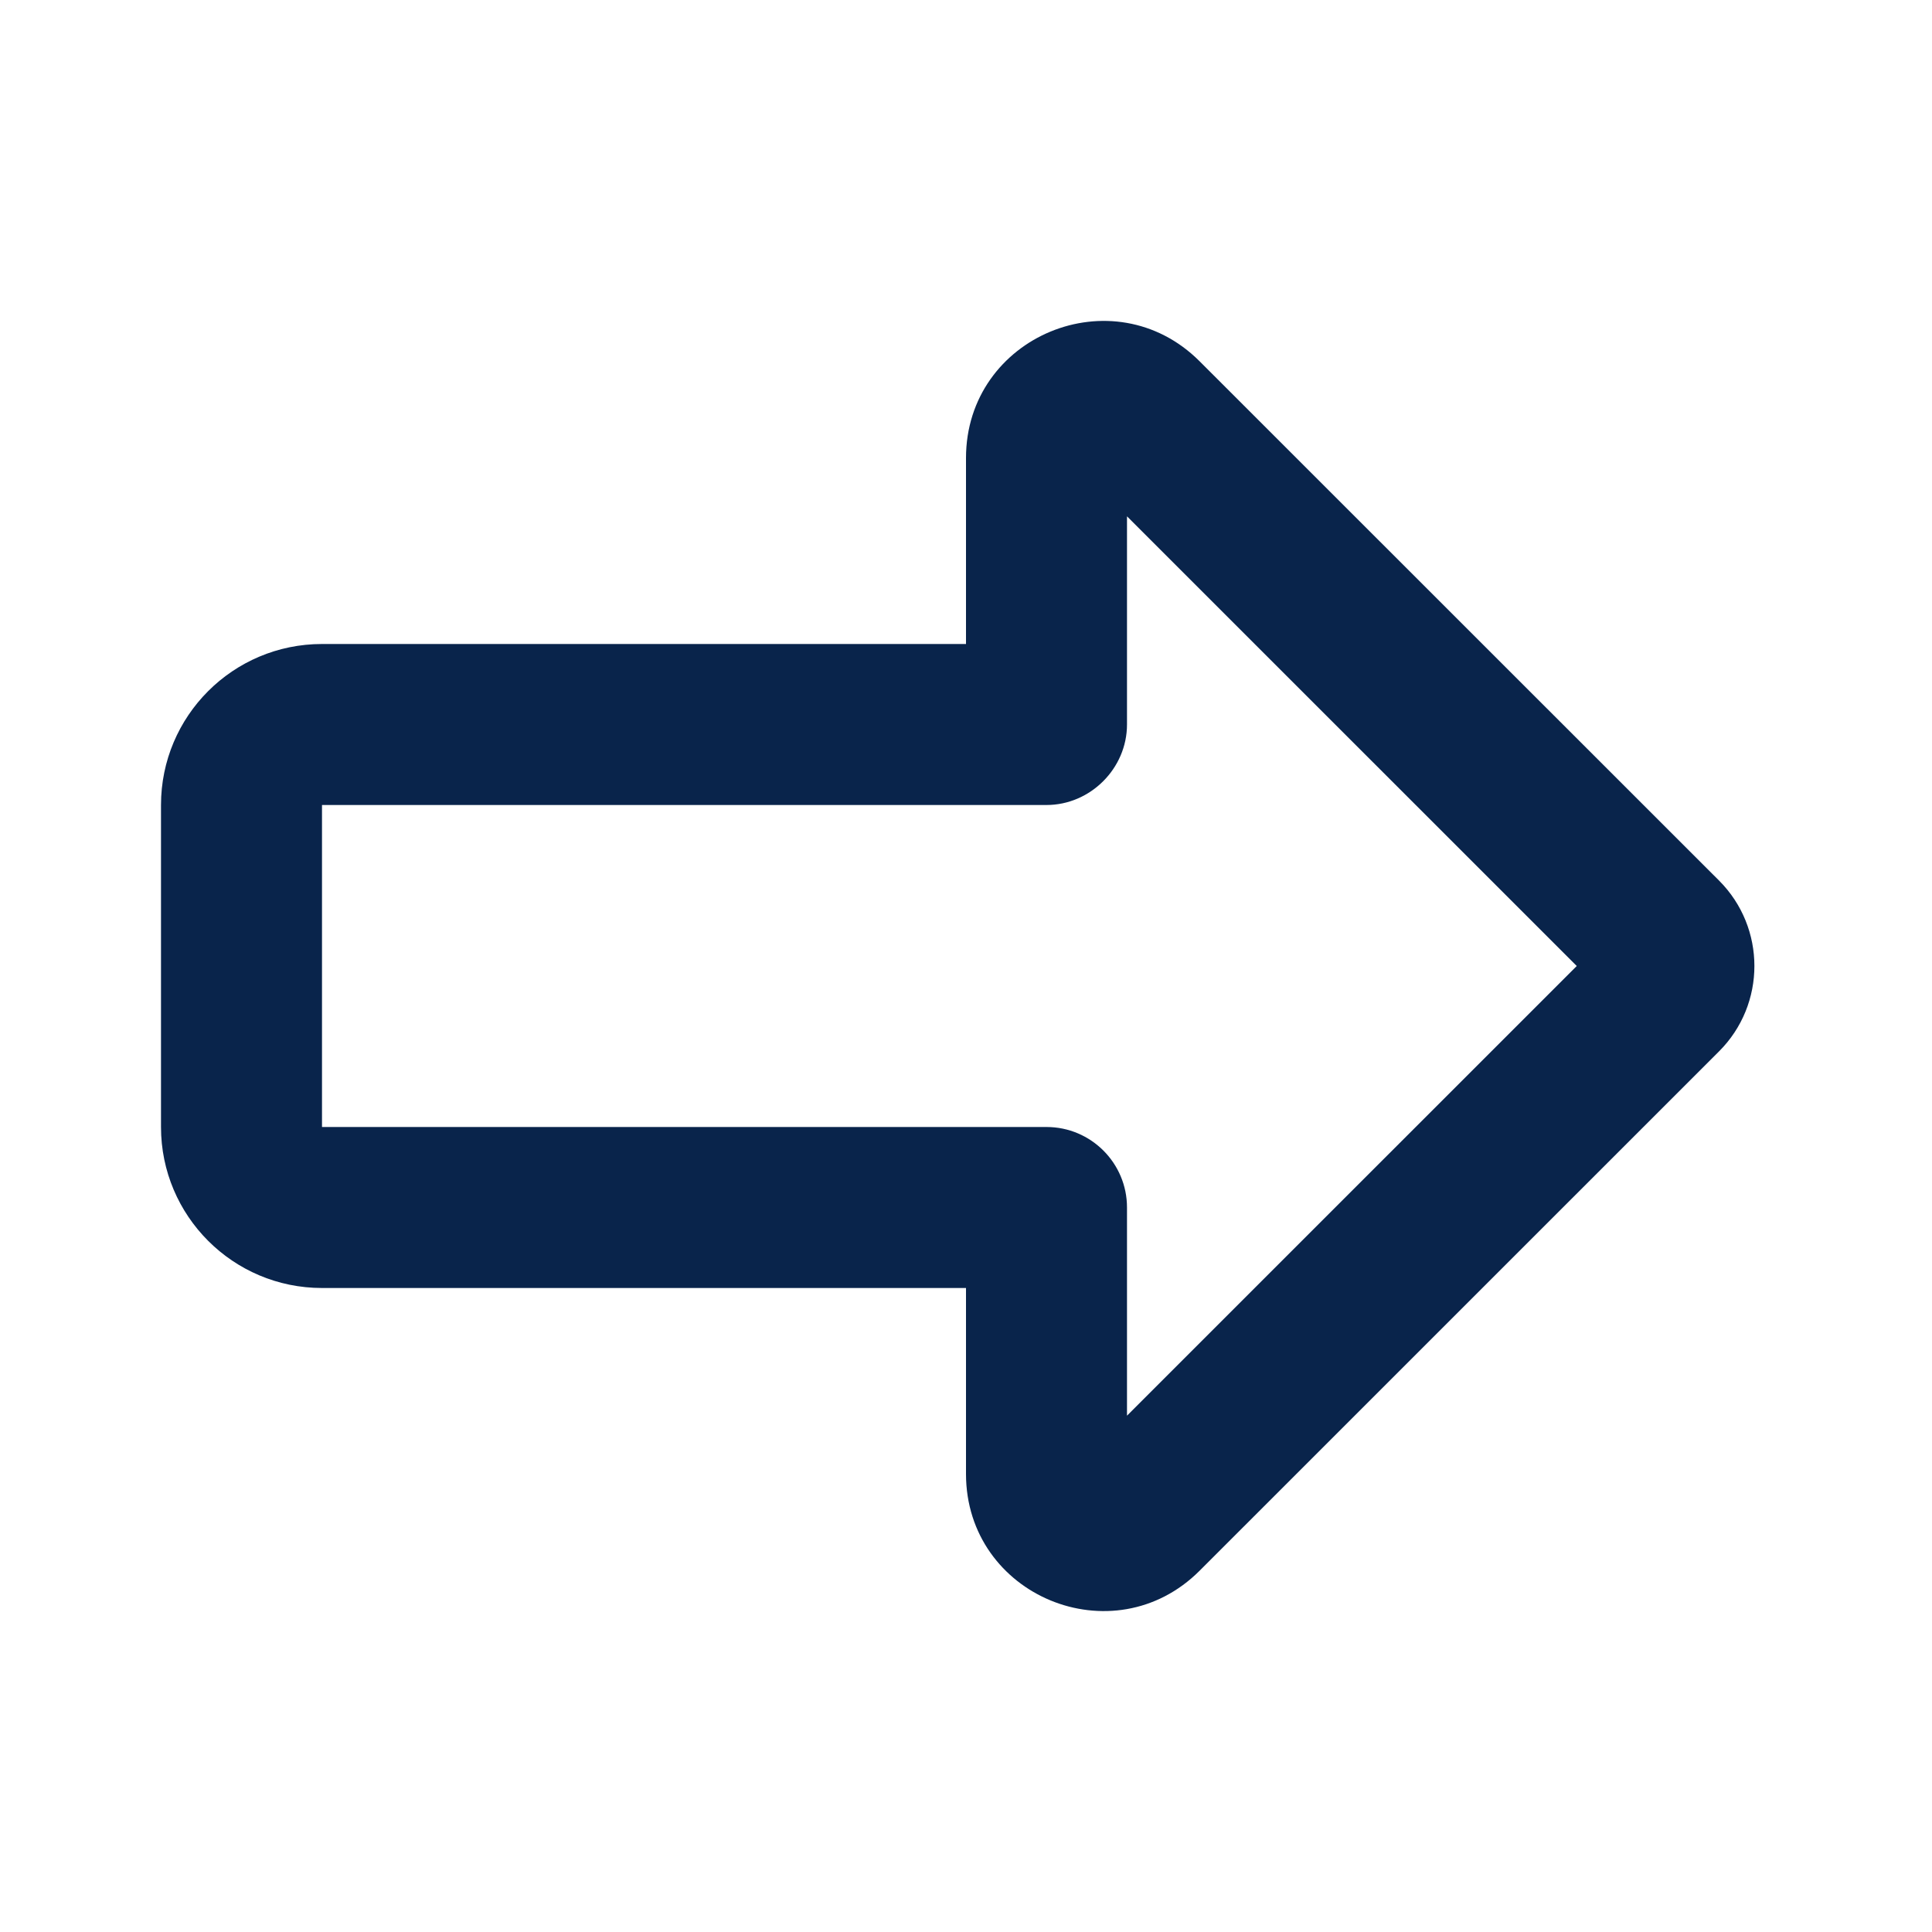 <?xml version="1.0" encoding="UTF-8"?>
<svg width="24px" height="24px" viewBox="0 0 24 24" version="1.1" xmlns="http://www.w3.org/2000/svg" xmlns:xlink="http://www.w3.org/1999/xlink">
    <title>large_arrow_right_line</title>
    <g id="Icon" stroke="none" stroke-width="1" fill="none" fill-rule="evenodd">
        <g id="Arrow" transform="translate(-96, -194)">
            <g id="large_arrow_right_line" transform="translate(96, 194)">
                <path d="M24,0 L24,24 L0,24 L0,0 L24,0 Z M12.594,23.258 L12.582,23.259 L12.511,23.295 L12.492,23.299 L12.477,23.295 L12.406,23.259 C12.396,23.256 12.387,23.259 12.382,23.265 L12.378,23.276 L12.361,23.703 L12.366,23.724 L12.377,23.736 L12.48,23.81 L12.495,23.814 L12.507,23.81 L12.611,23.736 L12.623,23.72 L12.627,23.703 L12.61,23.276 C12.608,23.266 12.601,23.259 12.594,23.258 Z M12.858,23.145 L12.845,23.147 L12.66,23.24 L12.65,23.25 L12.647,23.261 L12.665,23.691 L12.67,23.703 L12.678,23.71 L12.879,23.803 C12.891,23.807 12.902,23.803 12.908,23.795 L12.912,23.781 L12.878,23.166 C12.875,23.155 12.867,23.147 12.858,23.145 Z M12.143,23.147 C12.133,23.142 12.122,23.145 12.116,23.153 L12.11,23.166 L12.076,23.781 C12.075,23.793 12.083,23.802 12.093,23.805 L12.108,23.803 L12.309,23.71 L12.319,23.702 L12.322,23.691 L12.34,23.261 L12.337,23.248 L12.328,23.24 L12.143,23.147 Z" id="MingCute" fill-rule="nonzero"></path>
                <path d="M14,17.586 L19.587,12 L14,6.414 L14,9 C14,9.545 13.545,10 13,10 L4,10 L4,14 L13,14 C13.552,14 14,14.448 14,15 L14,17.586 Z M14.902,19.512 C13.831,20.583 12,19.825 12,18.31 L12,16 L4,16 C2.895,16 2,15.104 2,14 L2,10 C2,8.895 2.895,8 4,8 L12,8 L12,5.69 C12,4.175 13.831,3.417 14.902,4.488 L21.355,10.939 C21.94,11.525 21.94,12.475 21.355,13.06 L14.902,19.512 Z" id="形状" fill="#09244B"></path>
            </g>
        </g>
    </g>
</svg>